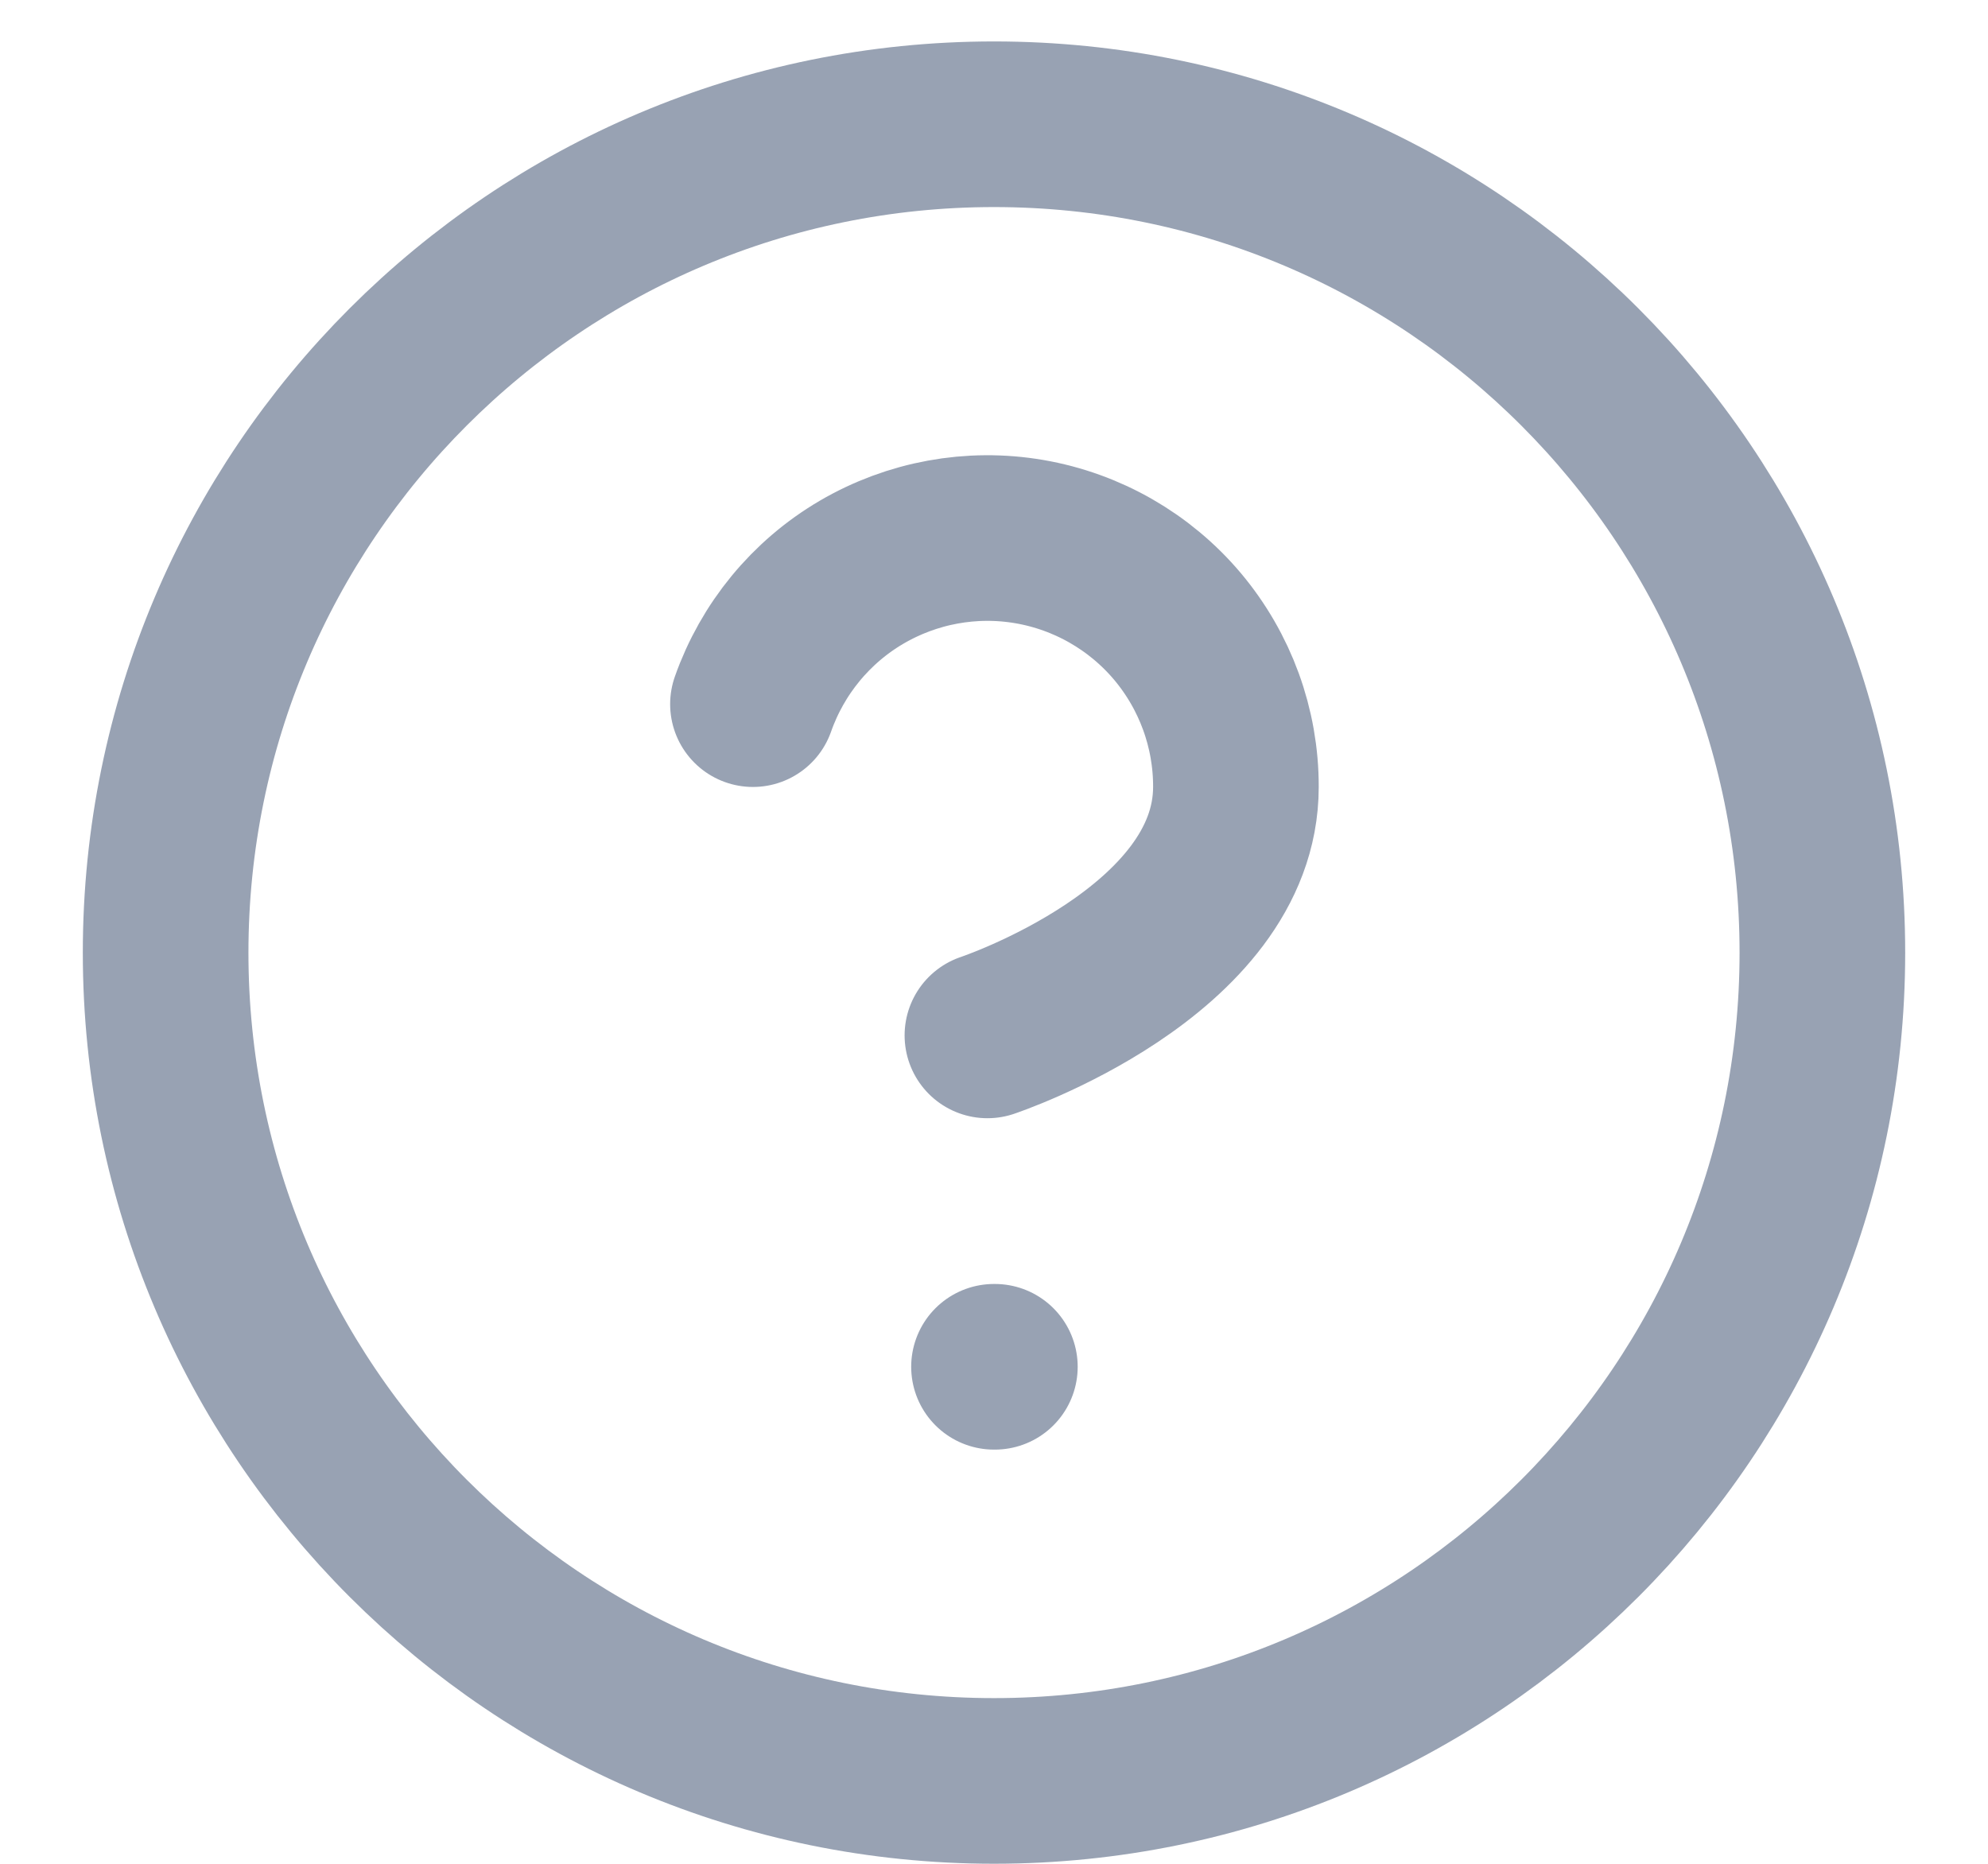<svg width="16" height="15" viewBox="0 0 16 15" fill="none" xmlns="http://www.w3.org/2000/svg">
<path d="M6.06 5.667C6.217 5.221 6.526 4.845 6.933 4.606C7.341 4.367 7.819 4.279 8.285 4.359C8.75 4.439 9.173 4.681 9.477 5.042C9.781 5.404 9.948 5.861 9.947 6.333C9.947 7.667 7.947 8.333 7.947 8.333M8 11H8.007M14.667 7.667C14.667 11.349 11.682 14.333 8 14.333C4.318 14.333 1.333 11.349 1.333 7.667C1.333 3.985 4.318 1 8 1C11.682 1 14.667 3.985 14.667 7.667Z" stroke="#98A2B3" stroke-width="1.333" stroke-linecap="round" stroke-linejoin="round"/>
</svg>
